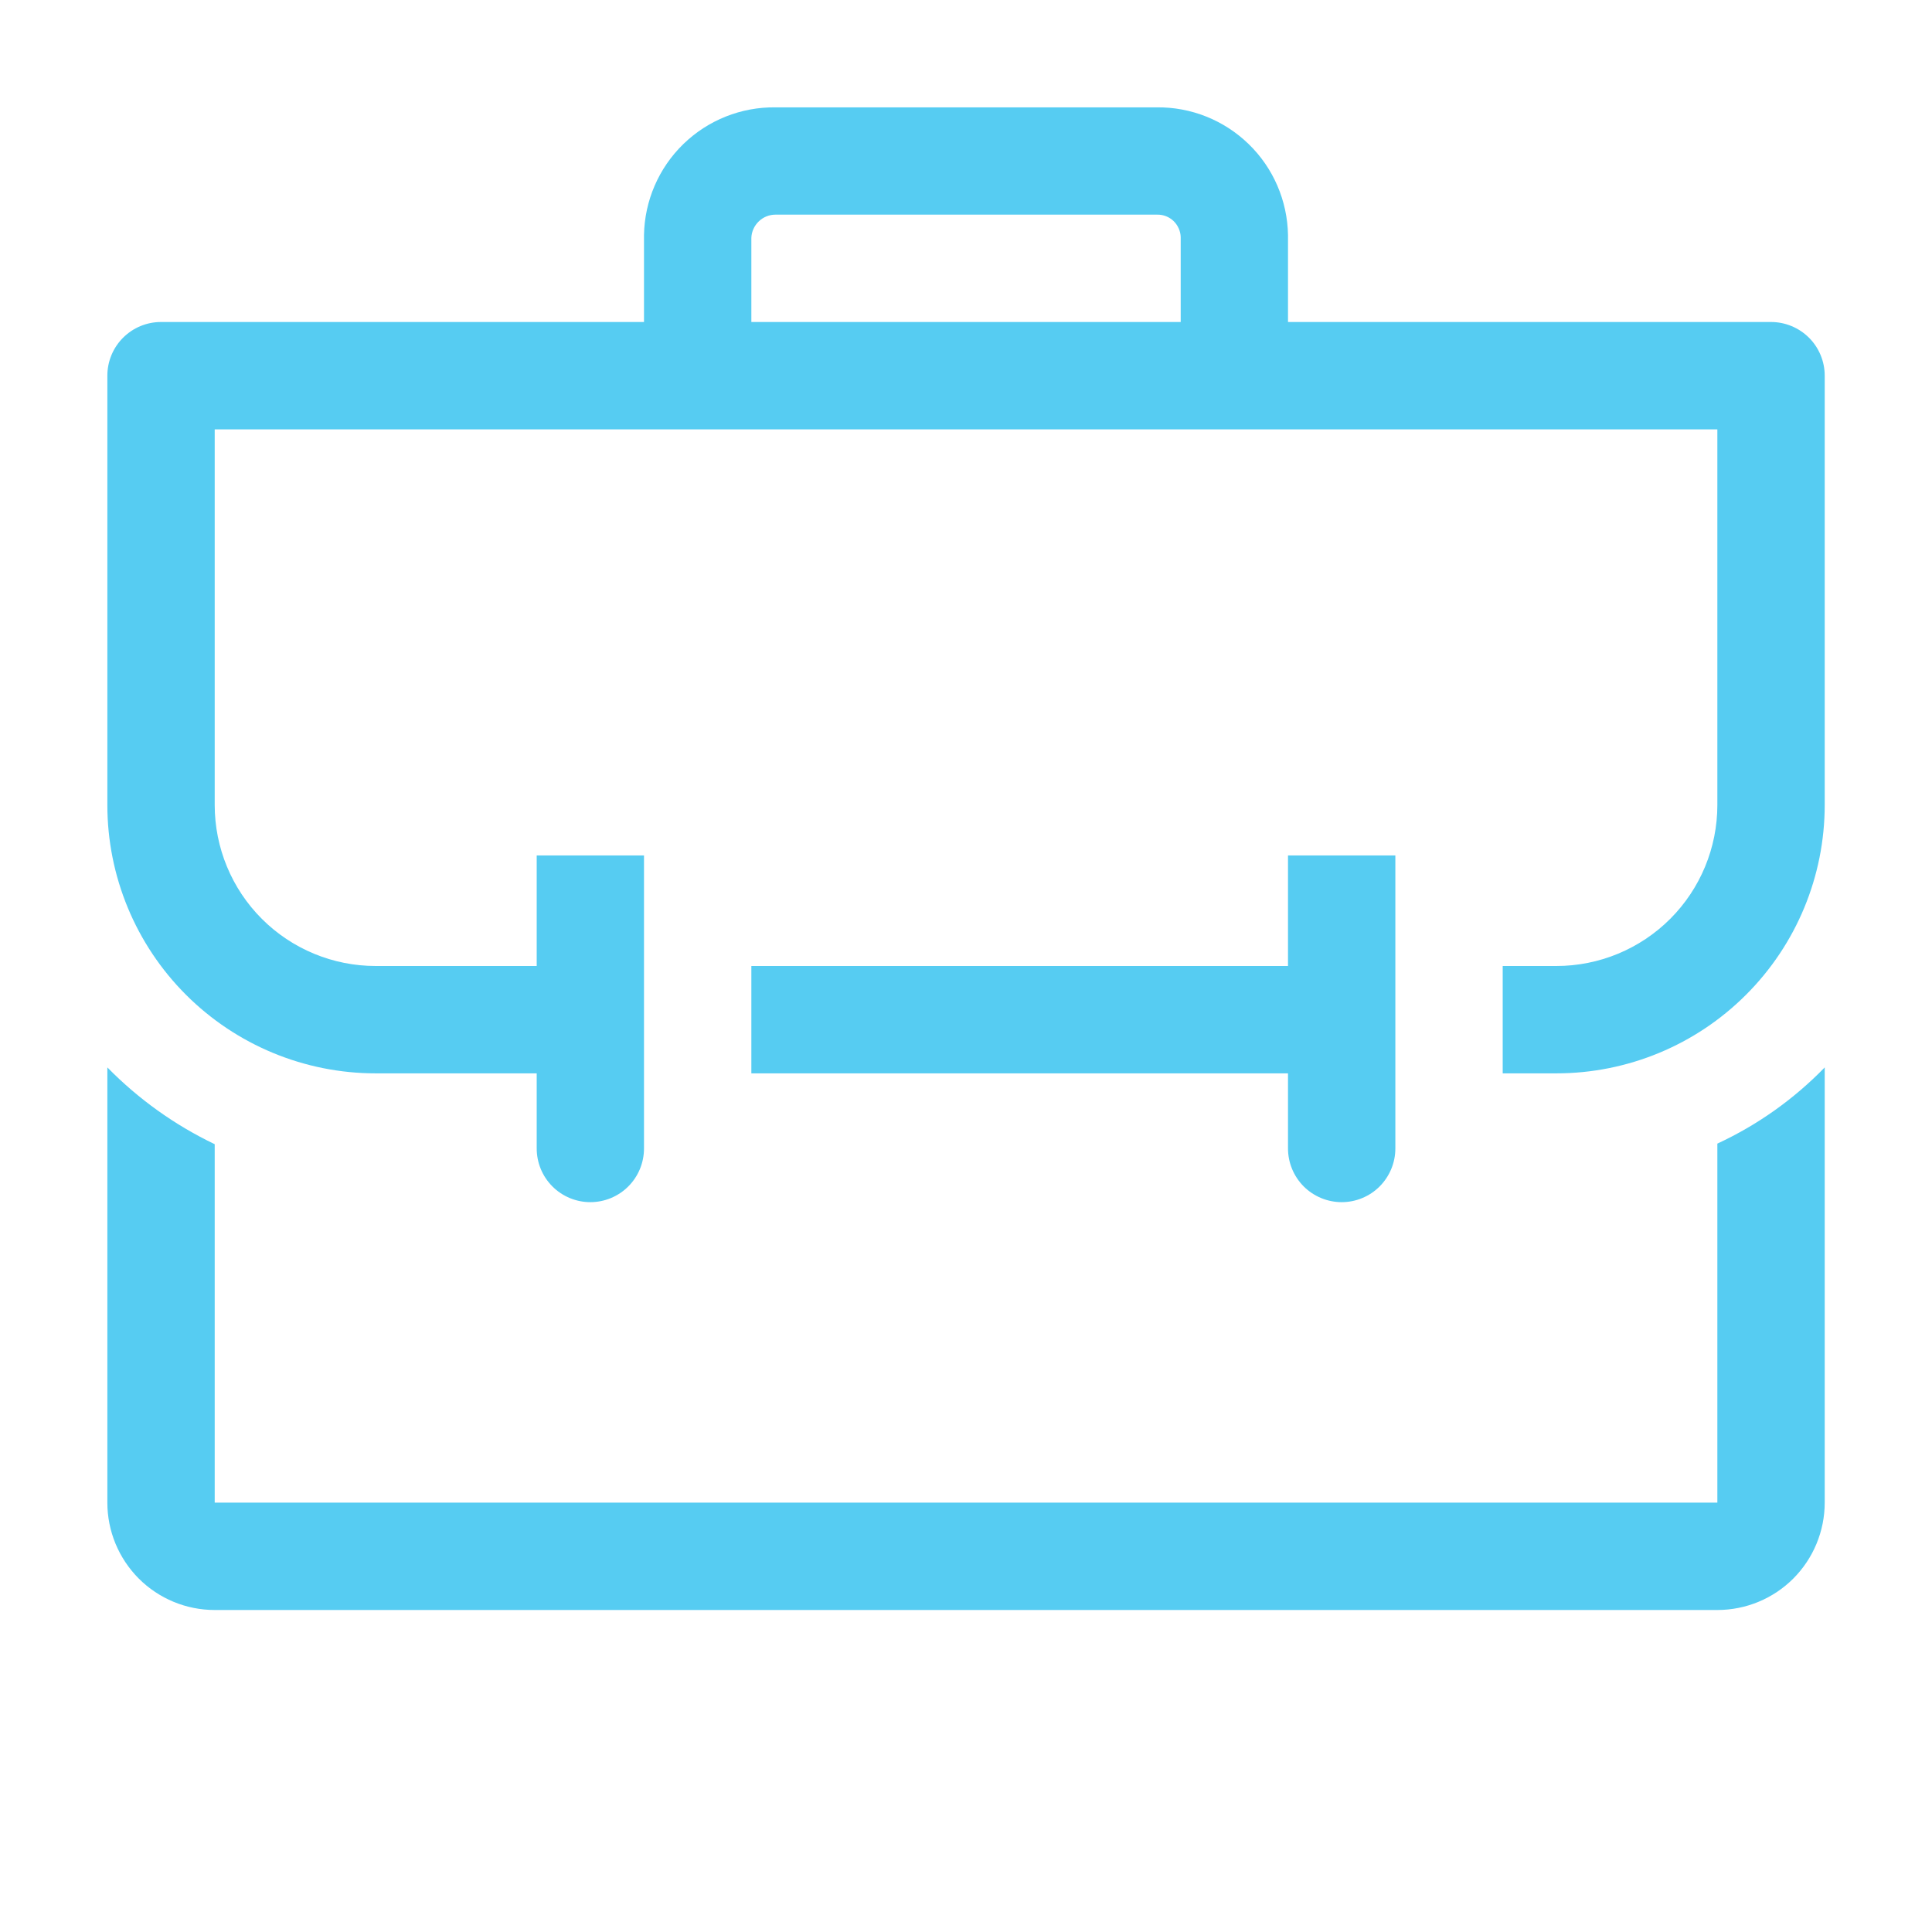 <svg width="30" height="30" viewBox="0 0 30 30" fill="none" xmlns="http://www.w3.org/2000/svg">
<path d="M26.667 23.333H3.334V17.767C2.713 17.47 2.149 17.066 1.667 16.575V23.333C1.667 23.775 1.843 24.199 2.155 24.512C2.468 24.825 2.892 25 3.334 25H26.667C27.109 25 27.533 24.825 27.846 24.512C28.158 24.199 28.334 23.775 28.334 23.333V16.575C27.855 17.068 27.29 17.469 26.667 17.758V23.333Z" fill="#56CCF2"/>
<path d="M20.834 18.667C21.055 18.667 21.267 18.579 21.423 18.423C21.579 18.266 21.667 18.054 21.667 17.833V13.283H20V15H11.667V16.667H20V17.833C20 18.054 20.088 18.266 20.244 18.423C20.401 18.579 20.613 18.667 20.834 18.667Z" fill="#56CCF2"/>
<path d="M27.5 5H20V3.65C19.991 3.117 19.772 2.608 19.389 2.237C19.006 1.865 18.492 1.66 17.959 1.667H12.042C11.508 1.66 10.994 1.865 10.611 2.237C10.229 2.608 10.009 3.117 10 3.65V5H2.5C2.279 5 2.067 5.088 1.911 5.244C1.755 5.4 1.667 5.612 1.667 5.833V12.5C1.667 13.605 2.106 14.665 2.887 15.446C3.669 16.228 4.729 16.667 5.834 16.667H8.334V17.833C8.334 18.054 8.421 18.266 8.578 18.423C8.734 18.579 8.946 18.667 9.167 18.667C9.388 18.667 9.6 18.579 9.756 18.423C9.913 18.266 10 18.054 10 17.833V13.283H8.334V15H5.834C5.171 15 4.535 14.737 4.066 14.268C3.597 13.799 3.334 13.163 3.334 12.5V6.667H26.667V12.5C26.667 13.163 26.404 13.799 25.935 14.268C25.466 14.737 24.83 15 24.167 15H23.334V16.667H24.167C25.272 16.667 26.332 16.228 27.113 15.446C27.895 14.665 28.334 13.605 28.334 12.5V5.833C28.334 5.612 28.246 5.4 28.09 5.244C27.933 5.088 27.721 5 27.5 5ZM18.334 5H11.667V3.692C11.671 3.595 11.713 3.504 11.783 3.437C11.852 3.37 11.945 3.333 12.042 3.333H17.967C18.014 3.332 18.061 3.34 18.105 3.357C18.149 3.374 18.189 3.4 18.223 3.432C18.257 3.465 18.284 3.504 18.303 3.547C18.322 3.59 18.333 3.636 18.334 3.683V5Z" fill="#56CCF2"/>
</svg>
